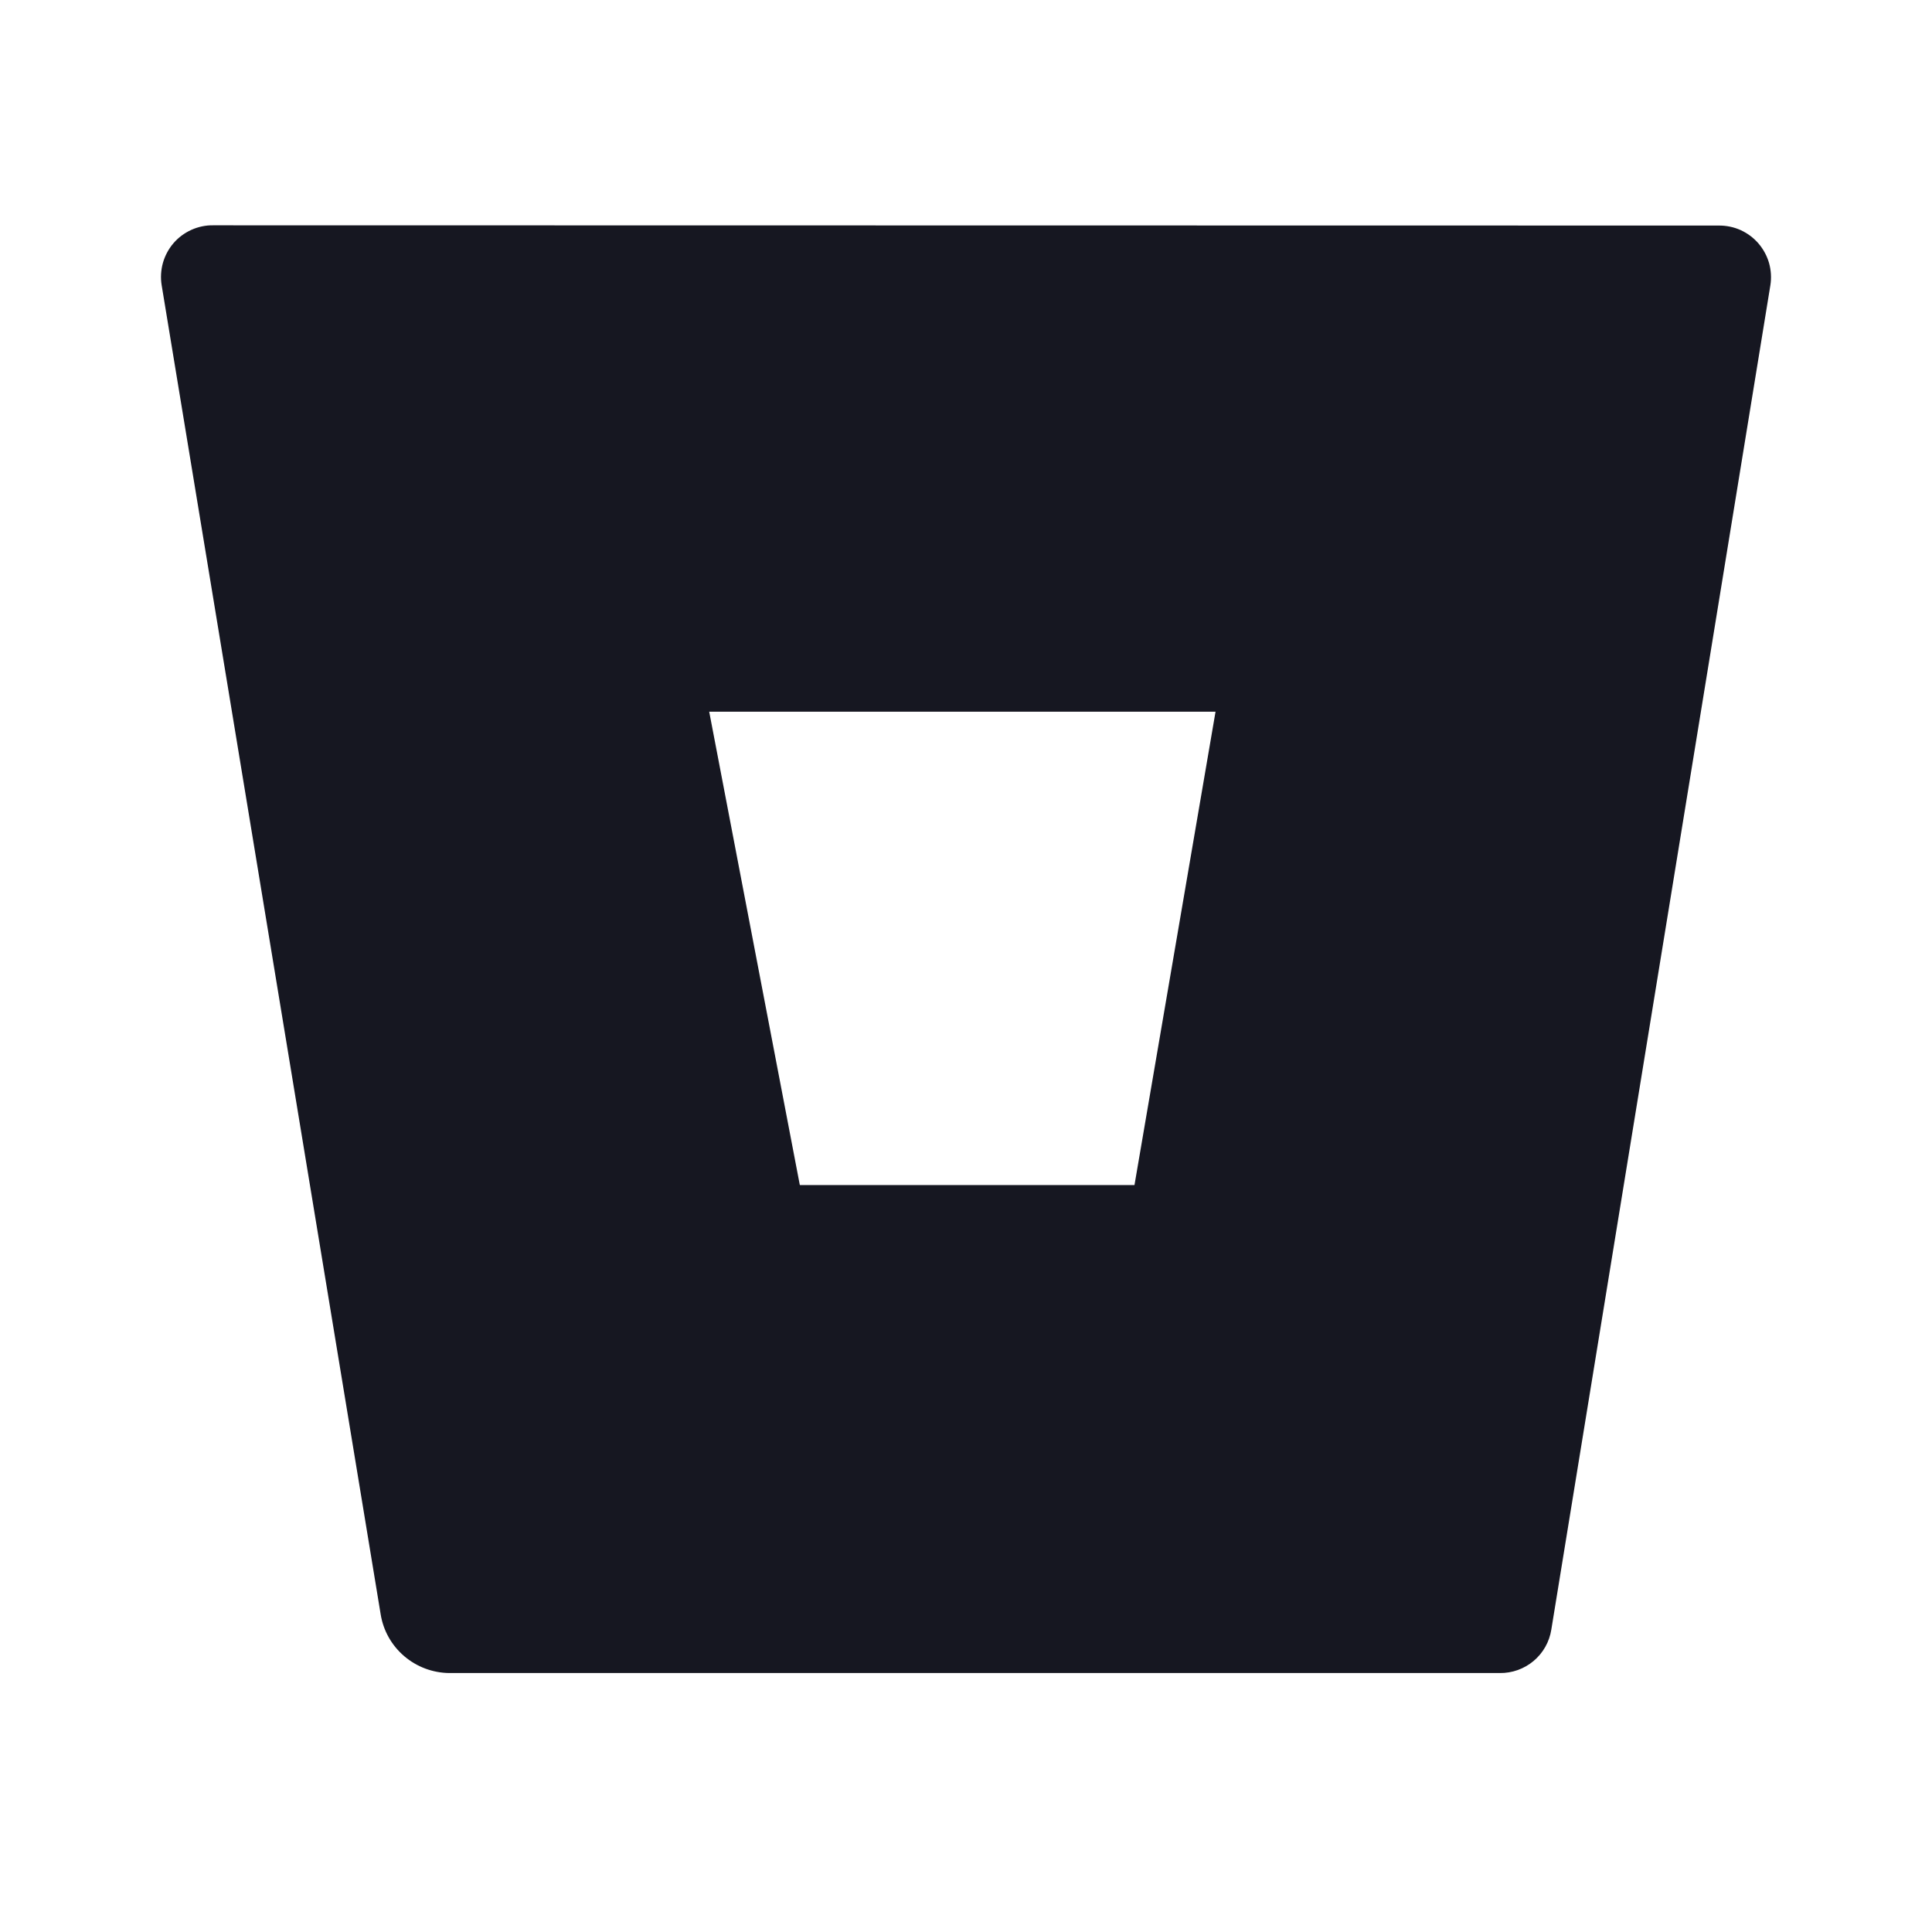 <svg width="24" height="24" viewBox="0 0 24 24" fill="none" xmlns="http://www.w3.org/2000/svg">
<rect width="24" height="24" fill="white"/>
<path d="M2.649 2.799C2.556 2.797 2.463 2.817 2.378 2.855C2.292 2.894 2.216 2.95 2.155 3.021C2.094 3.092 2.05 3.175 2.024 3.265C1.999 3.355 1.993 3.45 2.008 3.542L4.729 20.055C4.762 20.258 4.866 20.441 5.022 20.574C5.178 20.707 5.376 20.781 5.581 20.783H18.631C18.784 20.785 18.933 20.732 19.051 20.633C19.169 20.534 19.247 20.396 19.271 20.244L21.992 3.545C22.007 3.453 22.001 3.358 21.976 3.268C21.95 3.178 21.905 3.095 21.844 3.024C21.783 2.953 21.707 2.897 21.622 2.858C21.537 2.82 21.444 2.801 21.351 2.802L2.649 2.799ZM14.103 14.733H9.938L8.81 8.841H15.113L14.103 14.733Z" fill="#161721"/>
<path d="M21.11 8.834H15.101L14.093 14.721H9.931L5.017 20.554C5.172 20.689 5.371 20.764 5.577 20.765H18.62C18.773 20.767 18.922 20.714 19.04 20.616C19.157 20.517 19.235 20.379 19.26 20.228L21.11 8.834H21.11Z" fill="#161721"/>
</svg>
